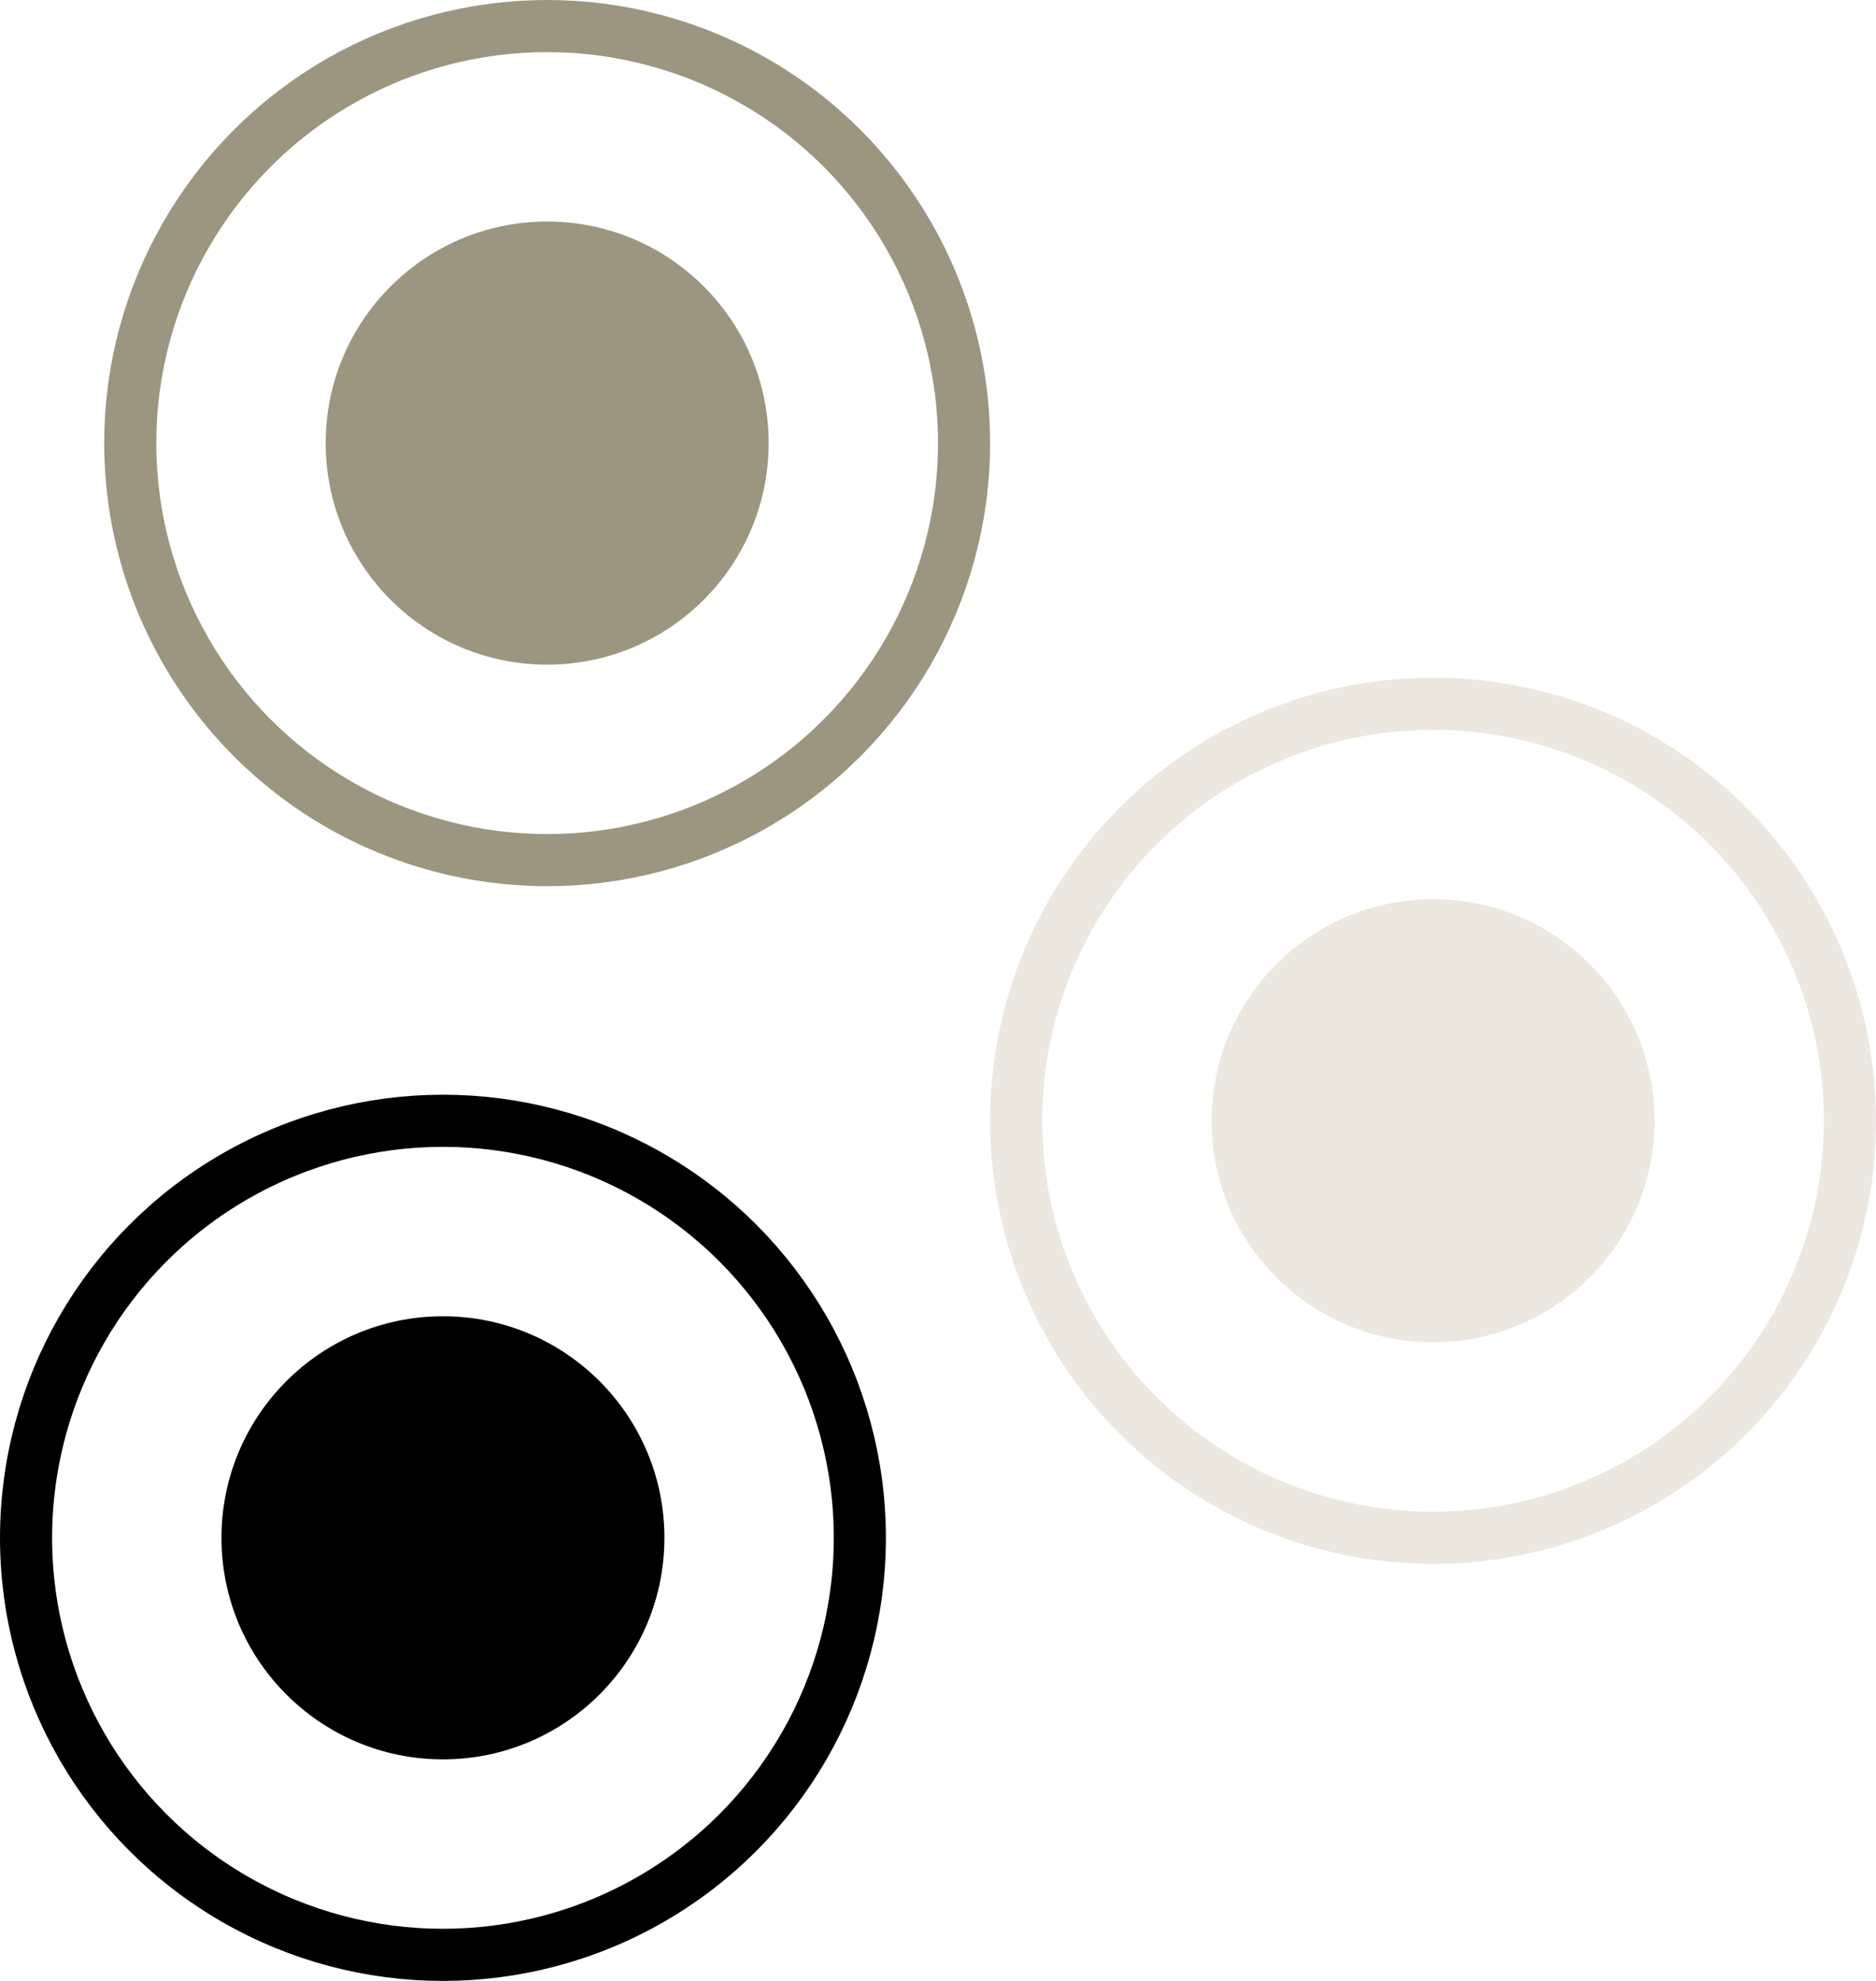 <svg width="36" height="38" viewBox="0 0 36 38" fill="none" xmlns="http://www.w3.org/2000/svg">
<circle cx="10.5" cy="8.5" r="8" stroke="#9C9680"/>
<circle cx="10.5" cy="8.5" r="4.25" fill="#9C9680"/>
<circle cx="27.5" cy="21.5" r="8" stroke="#ECE8DF"/>
<circle cx="27.5" cy="21.5" r="4.25" fill="#ECE8DF"/>
<circle cx="8.5" cy="29.5" r="8" stroke="black"/>
<circle cx="8.5" cy="29.5" r="4.25" fill="black"/>
</svg>
